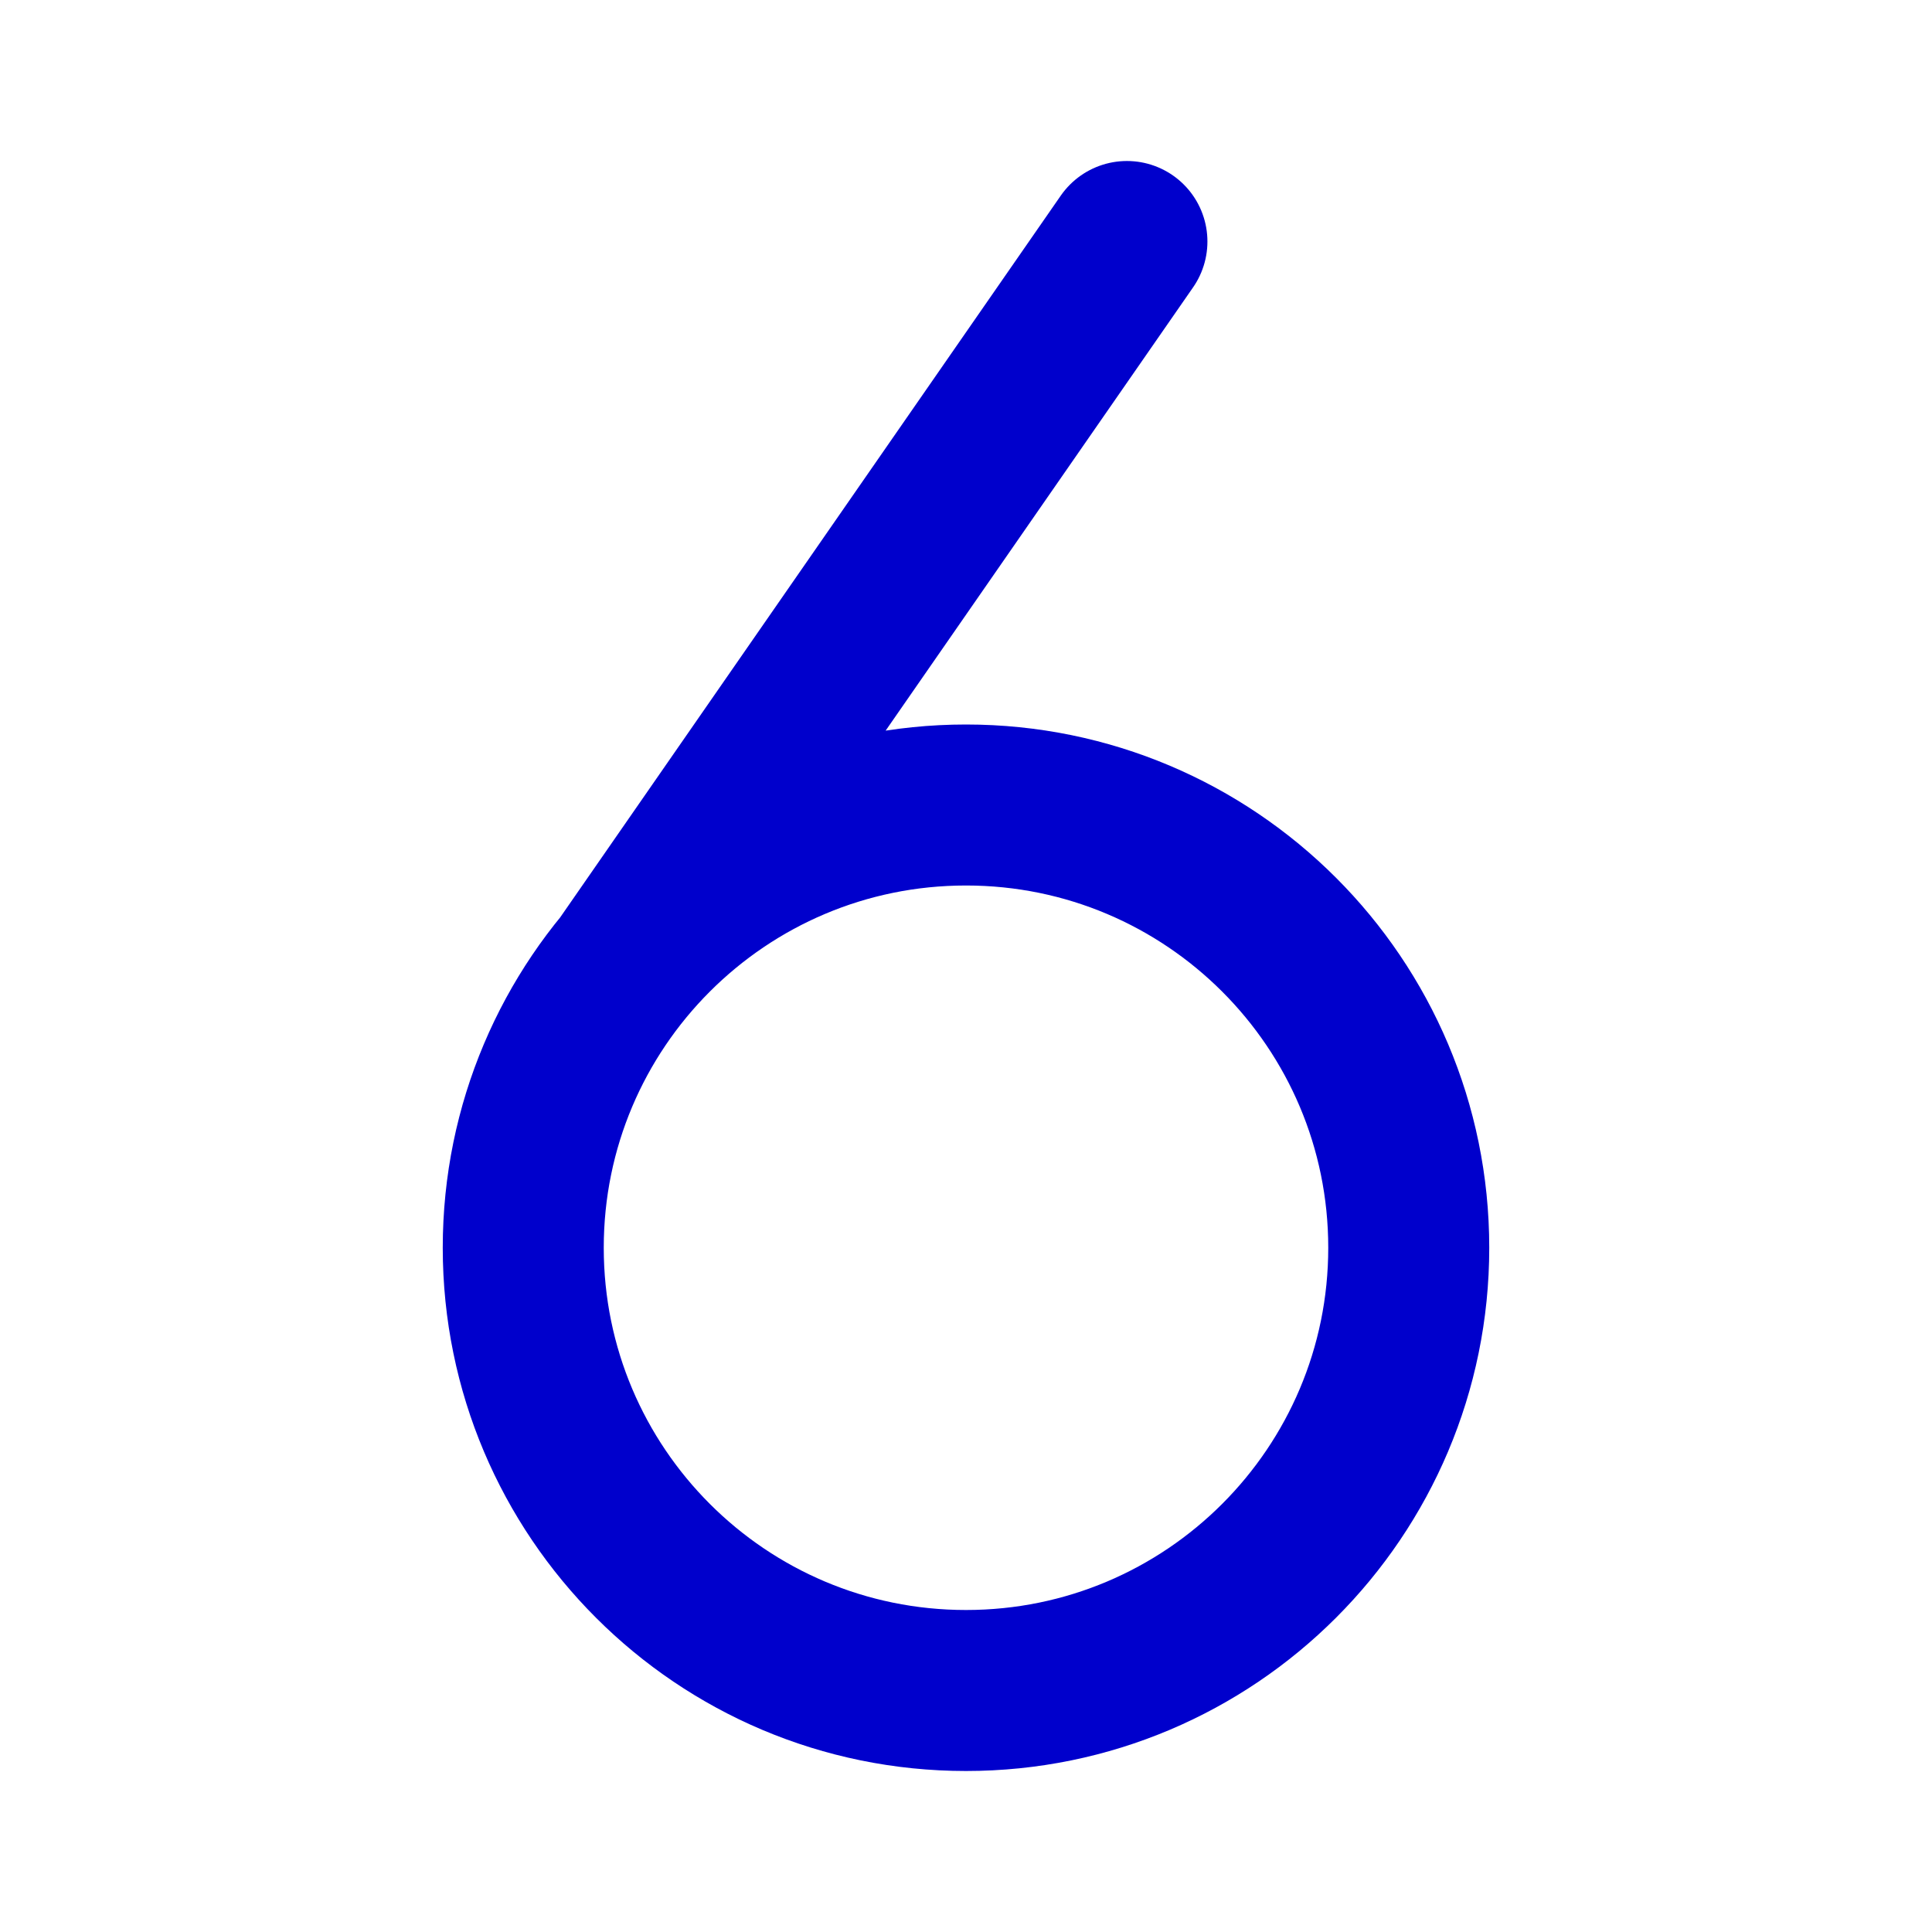 <svg width="24" height="24" viewBox="0 0 24 24" fill="none" xmlns="http://www.w3.org/2000/svg">
<path d="M7.757 12L13.999 3M17.5 15.5C17.5 18.538 15.038 21 12 21C8.962 21 6.5 18.538 6.5 15.5C6.5 12.462 8.962 10 12 10C15.038 10 17.5 12.462 17.5 15.5Z" stroke="#0000CC" stroke-width="2" stroke-linecap="round"/>
</svg>

